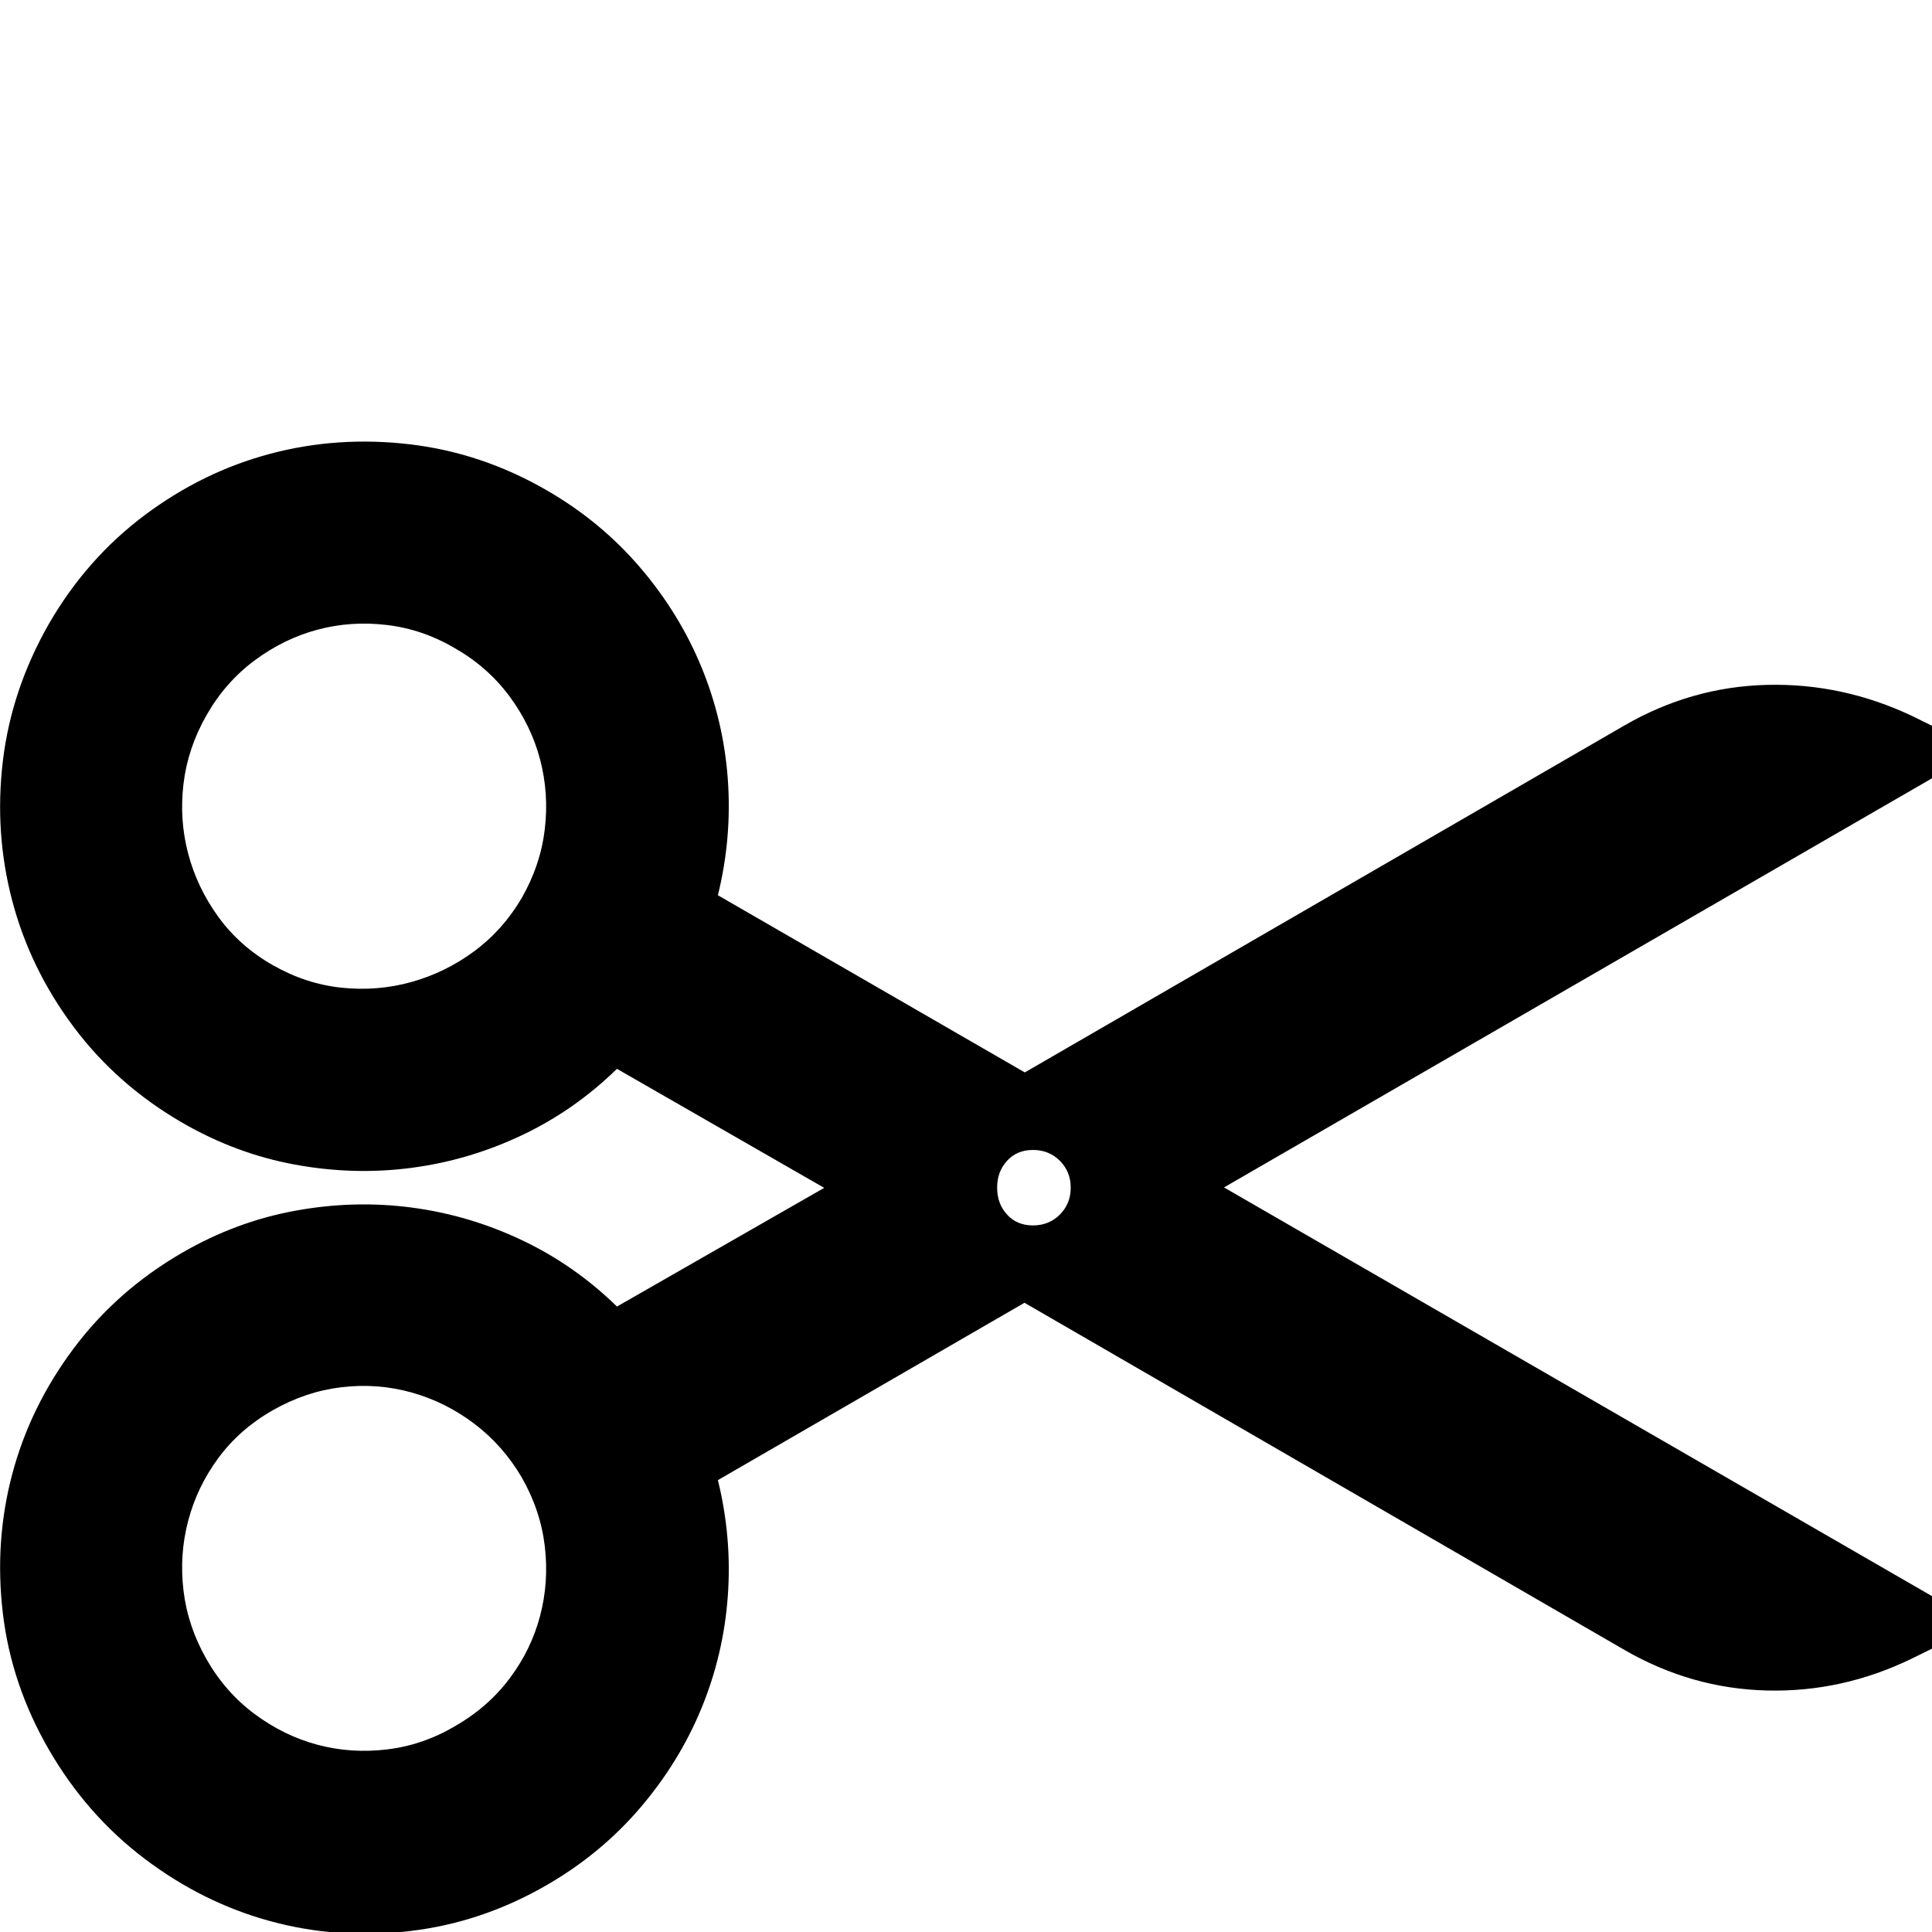 <?xml version="1.0" standalone="no"?>
<!DOCTYPE svg PUBLIC "-//W3C//DTD SVG 1.1//EN" "http://www.w3.org/Graphics/SVG/1.1/DTD/svg11.dtd" >
<svg xmlns="http://www.w3.org/2000/svg" xmlns:xlink="http://www.w3.org/1999/xlink" version="1.1" viewBox="-239 -410 2048 2048">
  <g transform="matrix(1 0 0 -1 0 1638)">
   <path fill="currentColor"
d="M1861 326l-73 -36q-74 -36 -154 -34t-151 43l-636 368l-325 -188q15 -61 10.5 -123t-28 -119t-65 -105.5t-98.5 -81.5q-69 -40 -145.5 -49t-148 10.5t-133 66t-101.5 115.5t-49 145t10 147.5t65 133t115 101.5q57 33 119.5 44.5t123.5 3.5t117 -34.5t101 -70.5l220 126
l22 -13l-242 139q-45 -44 -101 -70.5t-117 -34.5t-123.5 3.5t-119.5 44.5q-69 40 -115 101.5t-65 133.5t-10 148t49 146q40 69 101.5 115t133 65t148 10t145.5 -49q57 -33 98.5 -81.5t65 -105.5t28 -119t-10.5 -123zM314 1096q20 35 24.5 73t-5 74t-32.5 67t-58 51
q-34 20 -72 24.5t-73.5 -5t-66.5 -32.5t-51 -58t-24.5 -73t5 -74t32 -67t57.5 -51t73 -24t74 6t66.5 32.5t50.5 56.5zM243 218q35 20 58 50.5t32.5 66.5t5 74t-24.5 73q-20 34 -50.5 57t-66.5 33t-74 5.5t-73 -24.5t-57.5 -50.5t-32 -66.5t-5 -74t24.5 -73t51 -58
t66.5 -32.5t73.5 -5t72 24.5zM856 829q-17 0 -27.5 -11.5t-10.5 -28.5t10.5 -28.5t27.5 -11.5t28.5 11.5t11.5 28.5t-11.5 28.5t-28.5 11.5zM1058 789l-211 122l636 368q71 41 151 43t154 -33l73 -36z" />
  </g>

</svg>
